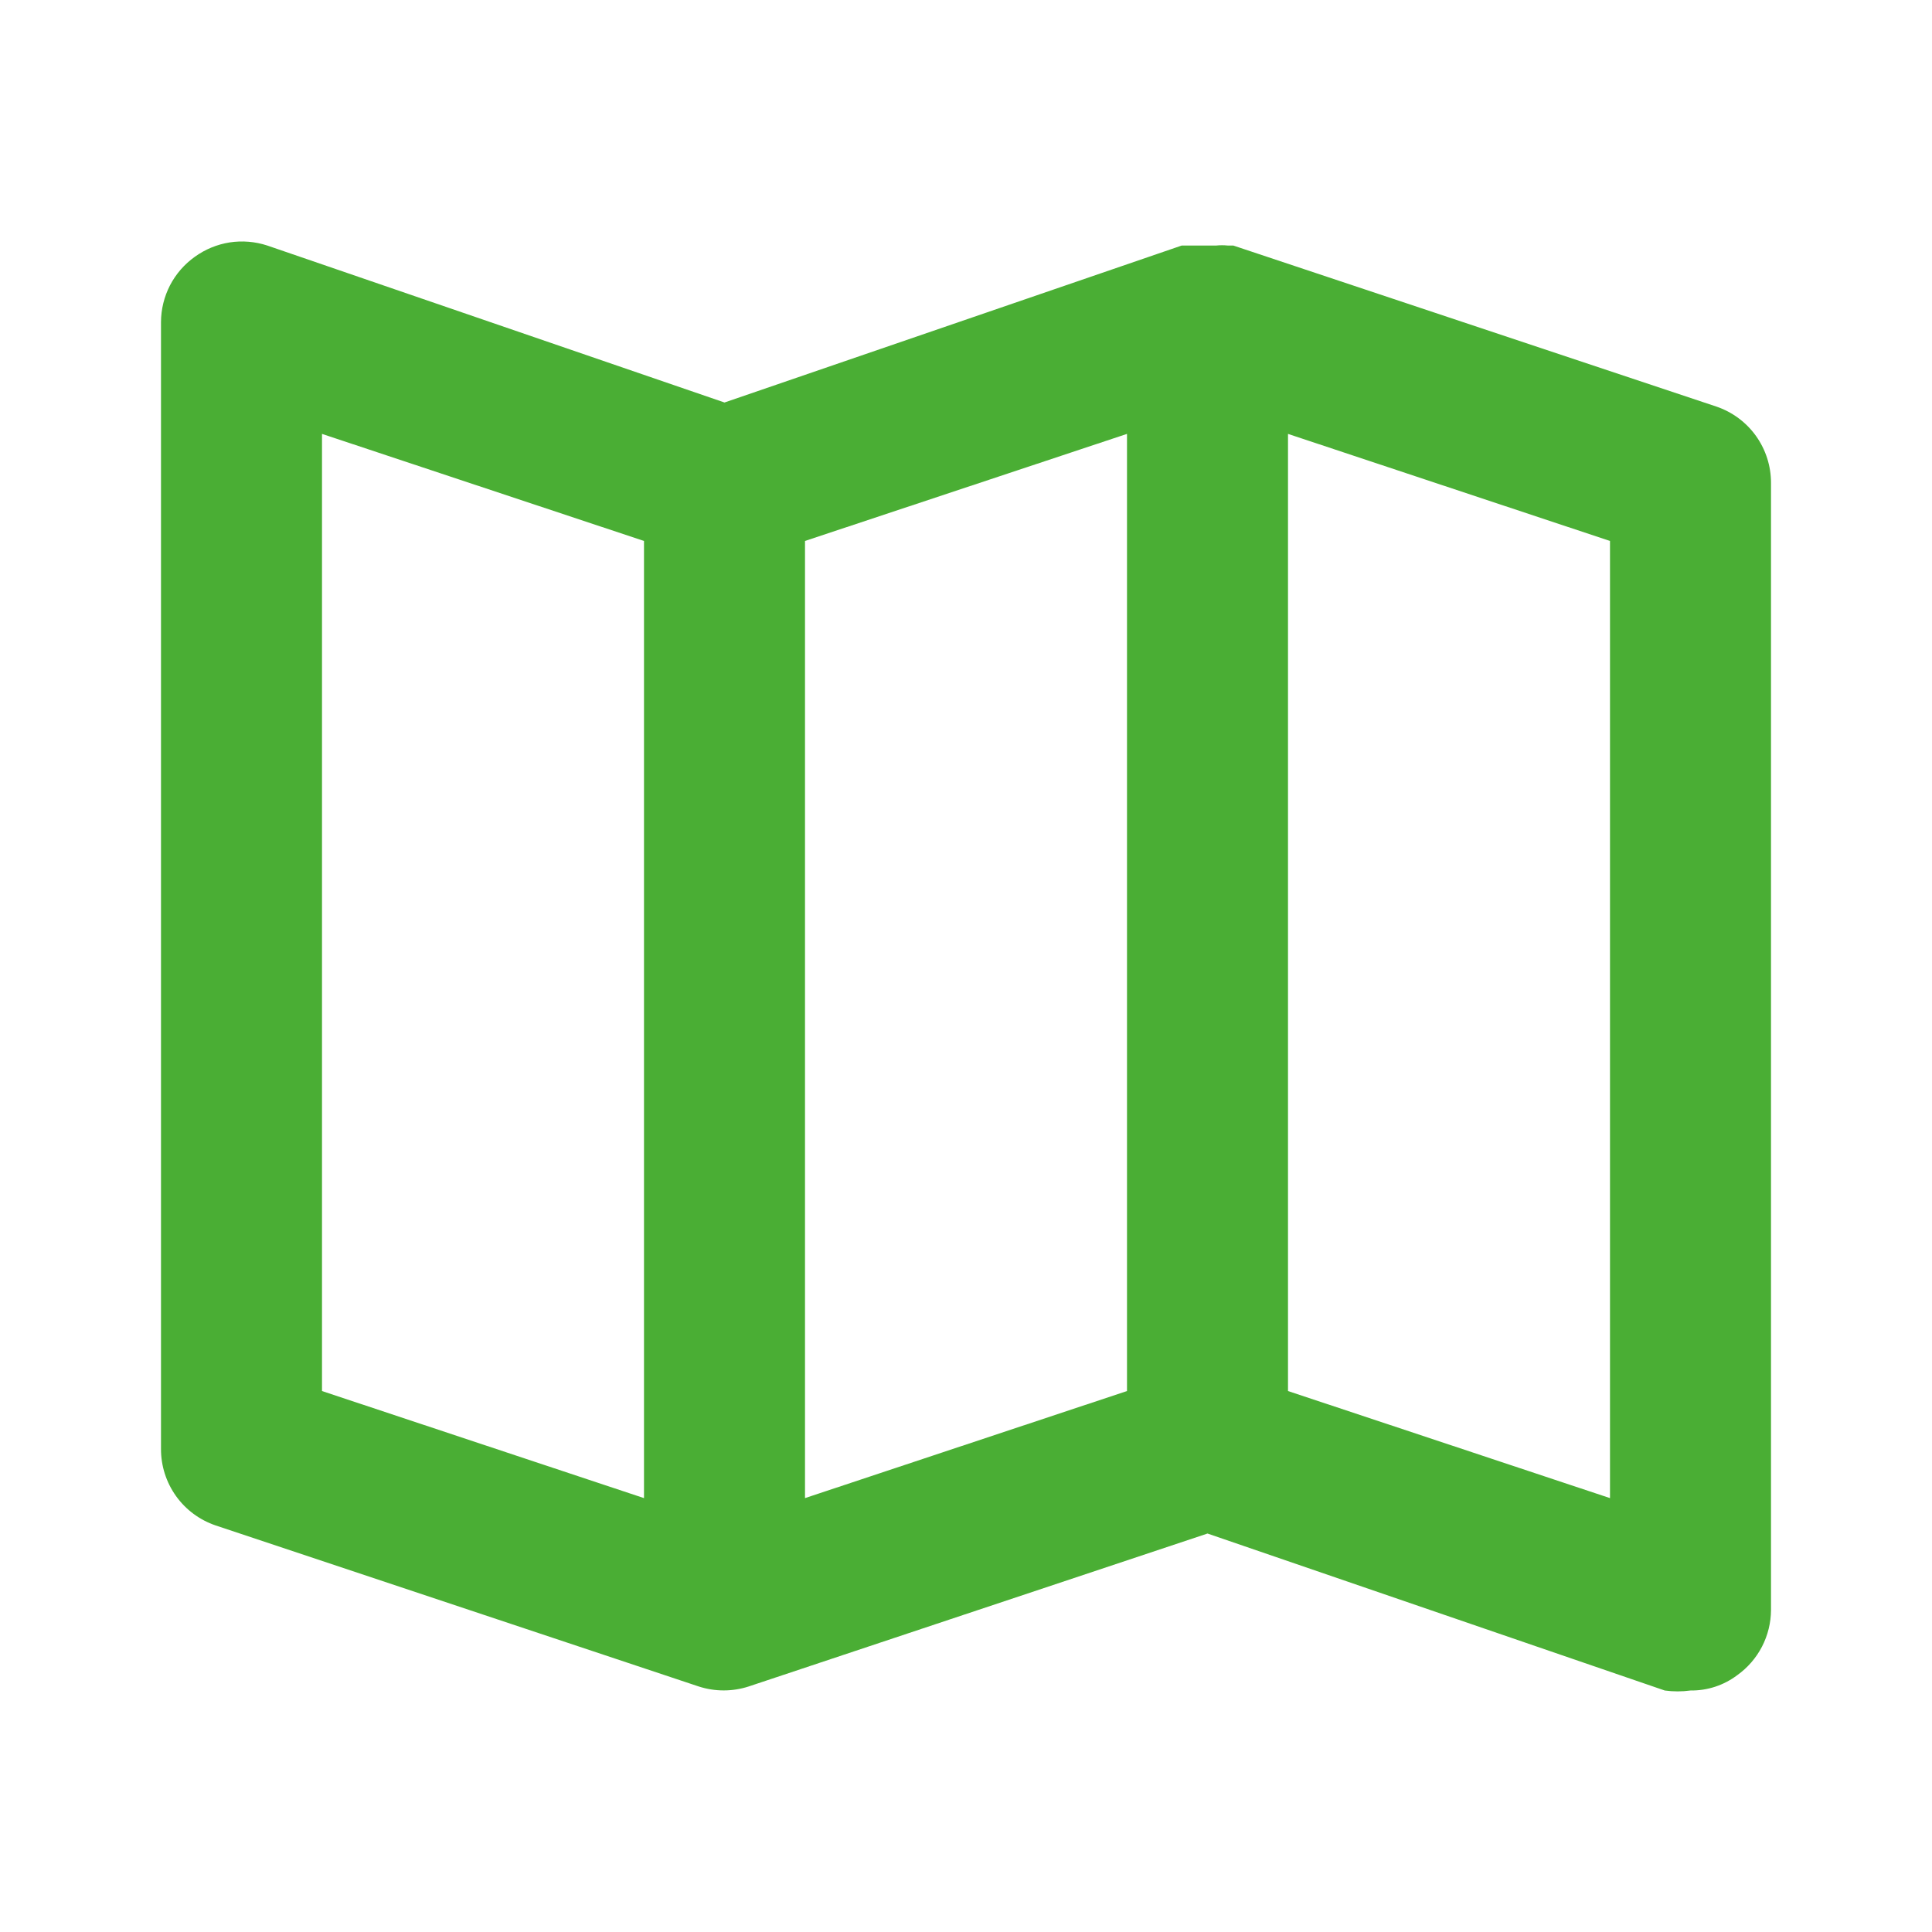 <svg width="36" height="36" viewBox="0 0 36 36" fill="none" xmlns="http://www.w3.org/2000/svg">
<path d="M31.98 7.575L22.98 4.575H22.875C22.805 4.568 22.735 4.568 22.665 4.575H22.32H22.125H22.02L13.5 7.5L4.98 4.575C4.754 4.501 4.514 4.481 4.28 4.517C4.045 4.554 3.822 4.646 3.63 4.785C3.436 4.923 3.278 5.105 3.168 5.316C3.059 5.528 3.001 5.762 3 6V27C2.999 27.314 3.097 27.621 3.28 27.877C3.463 28.133 3.722 28.324 4.02 28.425L13.02 31.425C13.322 31.523 13.648 31.523 13.95 31.425L22.5 28.575L31.02 31.5C31.179 31.522 31.341 31.522 31.5 31.5C31.814 31.504 32.12 31.404 32.37 31.215C32.564 31.077 32.722 30.895 32.832 30.683C32.941 30.472 32.999 30.238 33 30V9C33.001 8.685 32.903 8.379 32.72 8.123C32.537 7.867 32.278 7.676 31.98 7.575ZM12 27.915L6 25.92V8.085L12 10.08V27.915ZM21 25.92L15 27.915V10.08L21 8.085V25.92ZM30 27.915L24 25.92V8.085L30 10.08V27.915Z" fill="#4AAE34"/>
</svg>

